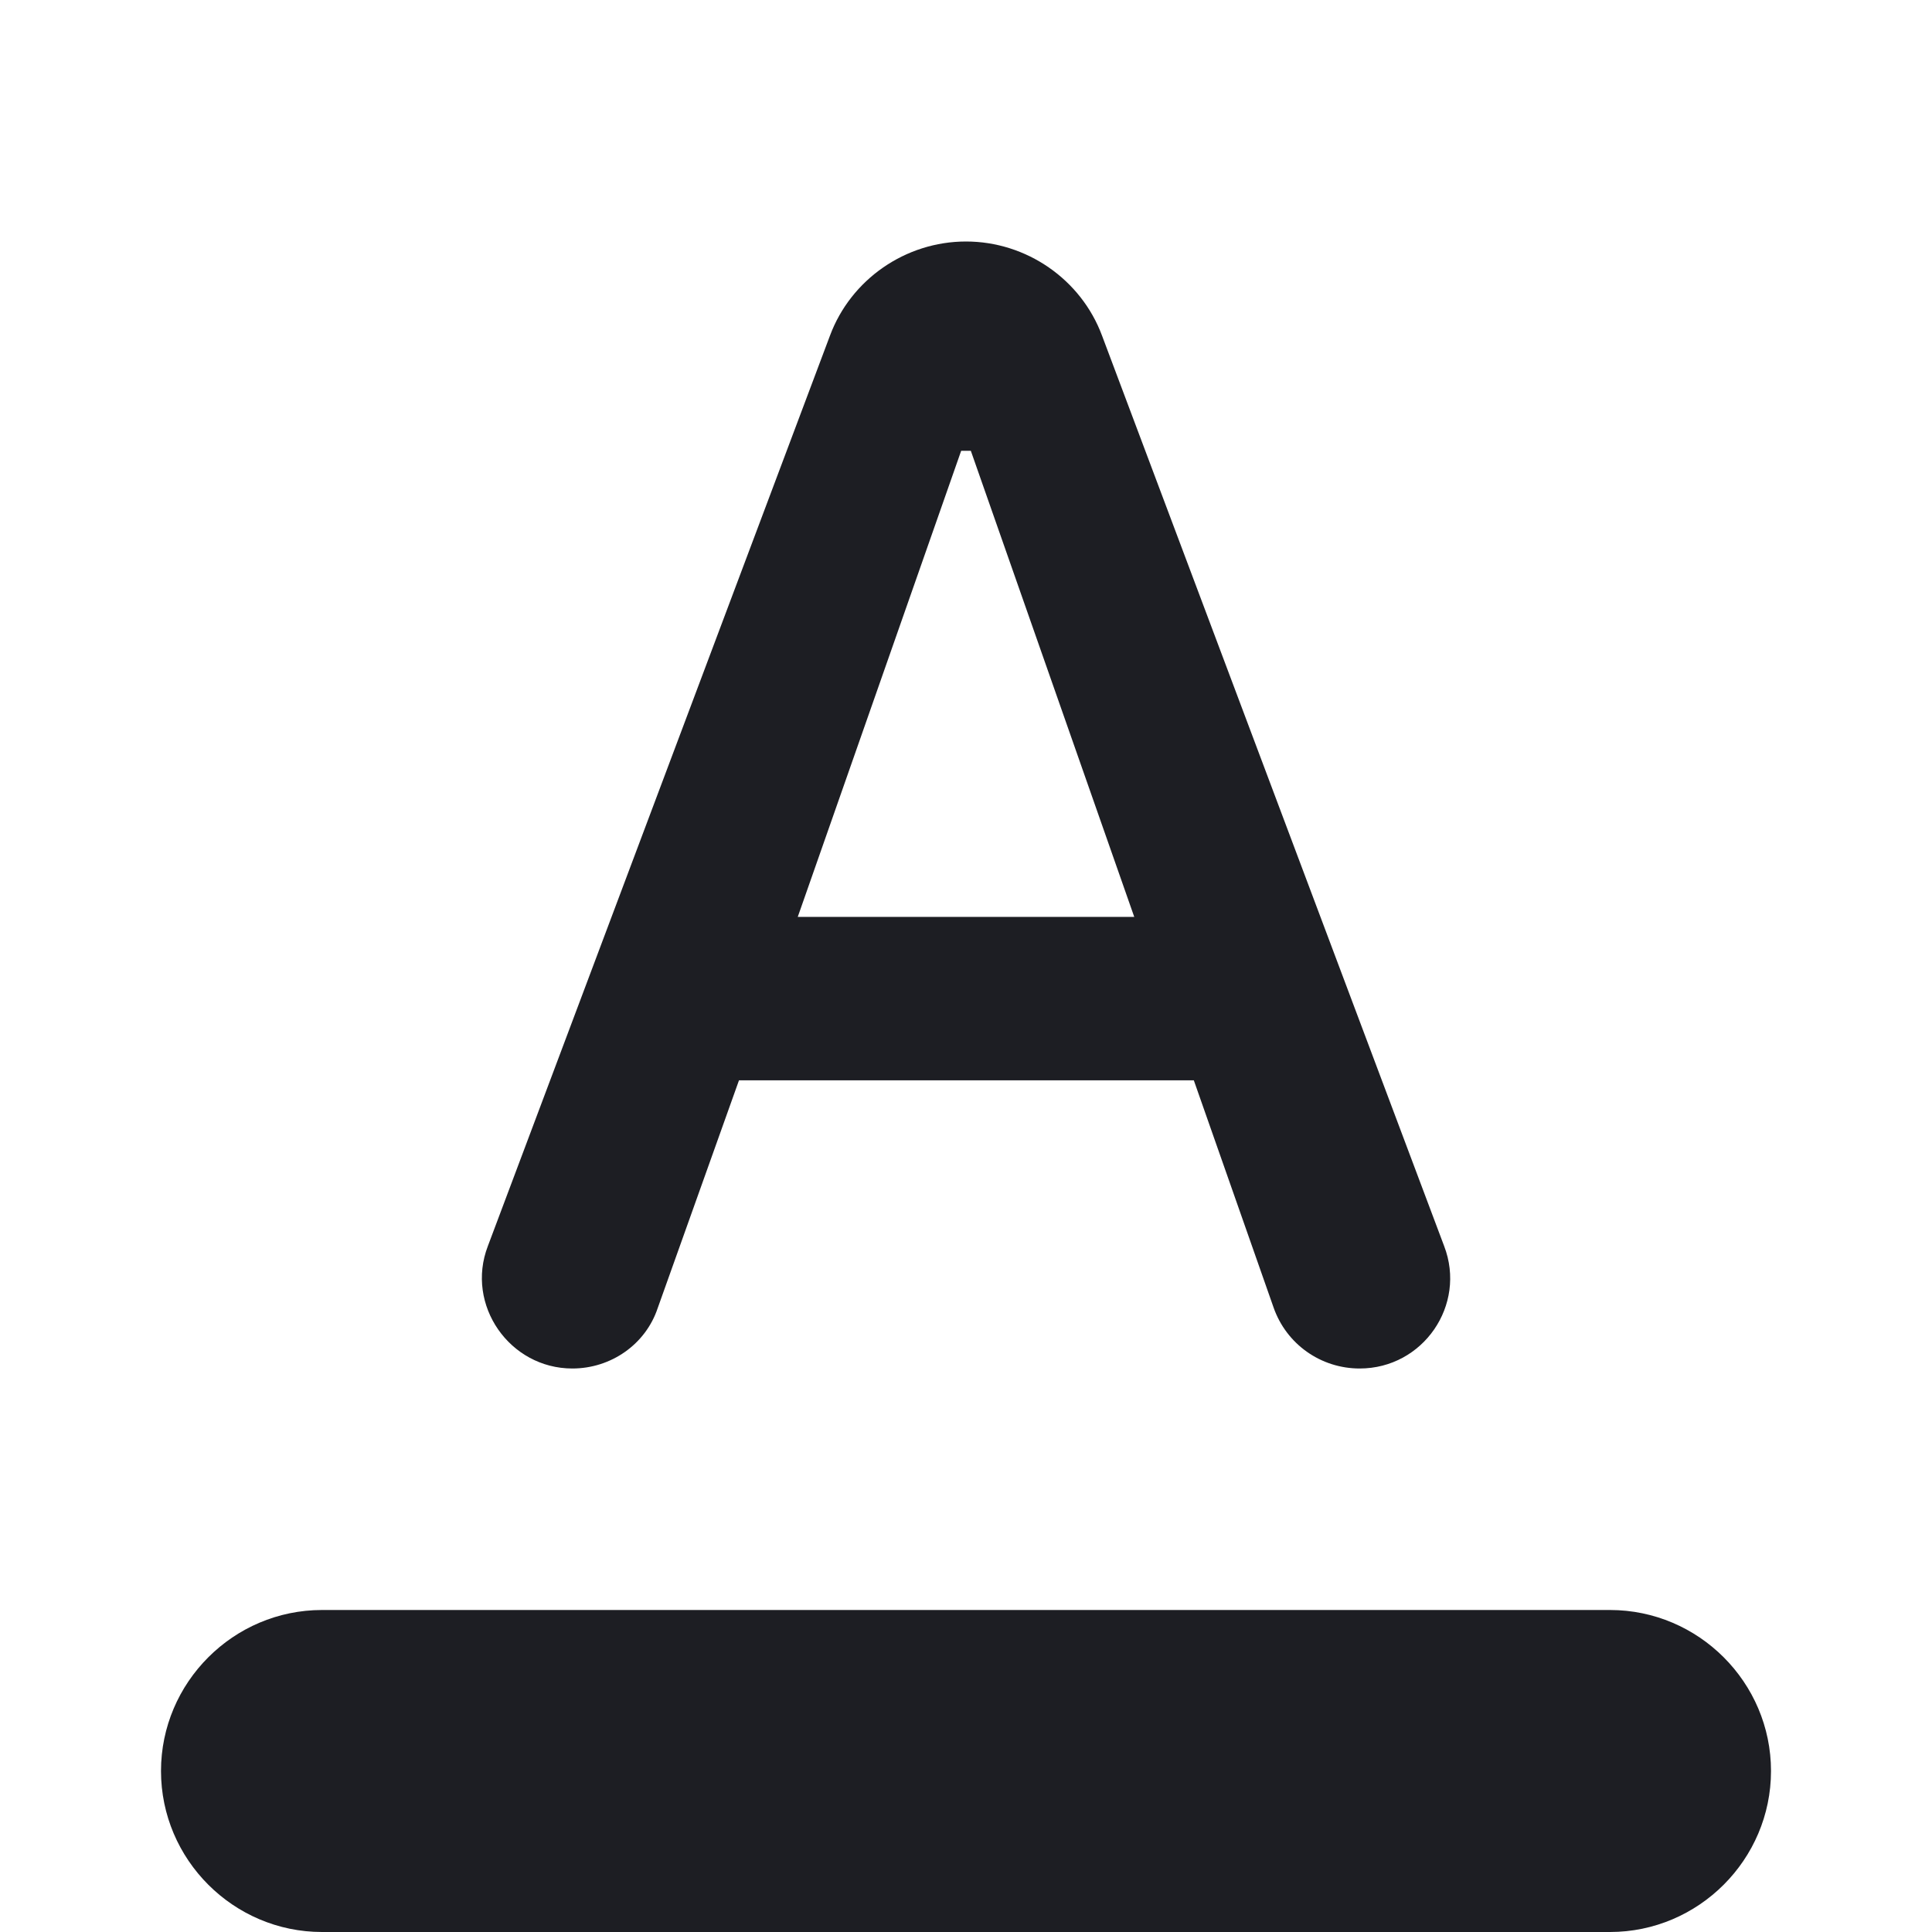 <svg viewBox="0 0 24 24" fill="none" xmlns="http://www.w3.org/2000/svg"><g><path fill-rule="evenodd" clip-rule="evenodd" d="M8.17 16.25C8.02 16.7 7.59 17 7.11 17C6.33 17 5.78 16.21 6.06 15.48L10.31 4.17C10.57 3.47 11.25 3 12 3C12.75 3 13.43 3.47 13.69 4.17L17.94 15.48C18.22 16.21 17.68 17 16.89 17C16.41 17 15.98 16.7 15.82 16.24L14.83 13.42H9.18L8.17 16.25ZM14.09 11.39L12.06 5.6H11.94L9.91 11.39H14.09ZM4 20H20C21.1 20 22 20.9 22 22C22 23.1 21.1 24 20 24H4C2.9 24 2 23.1 2 22C2 20.9 2.9 20 4 20Z" fill="#1D1E23"/></g></svg>